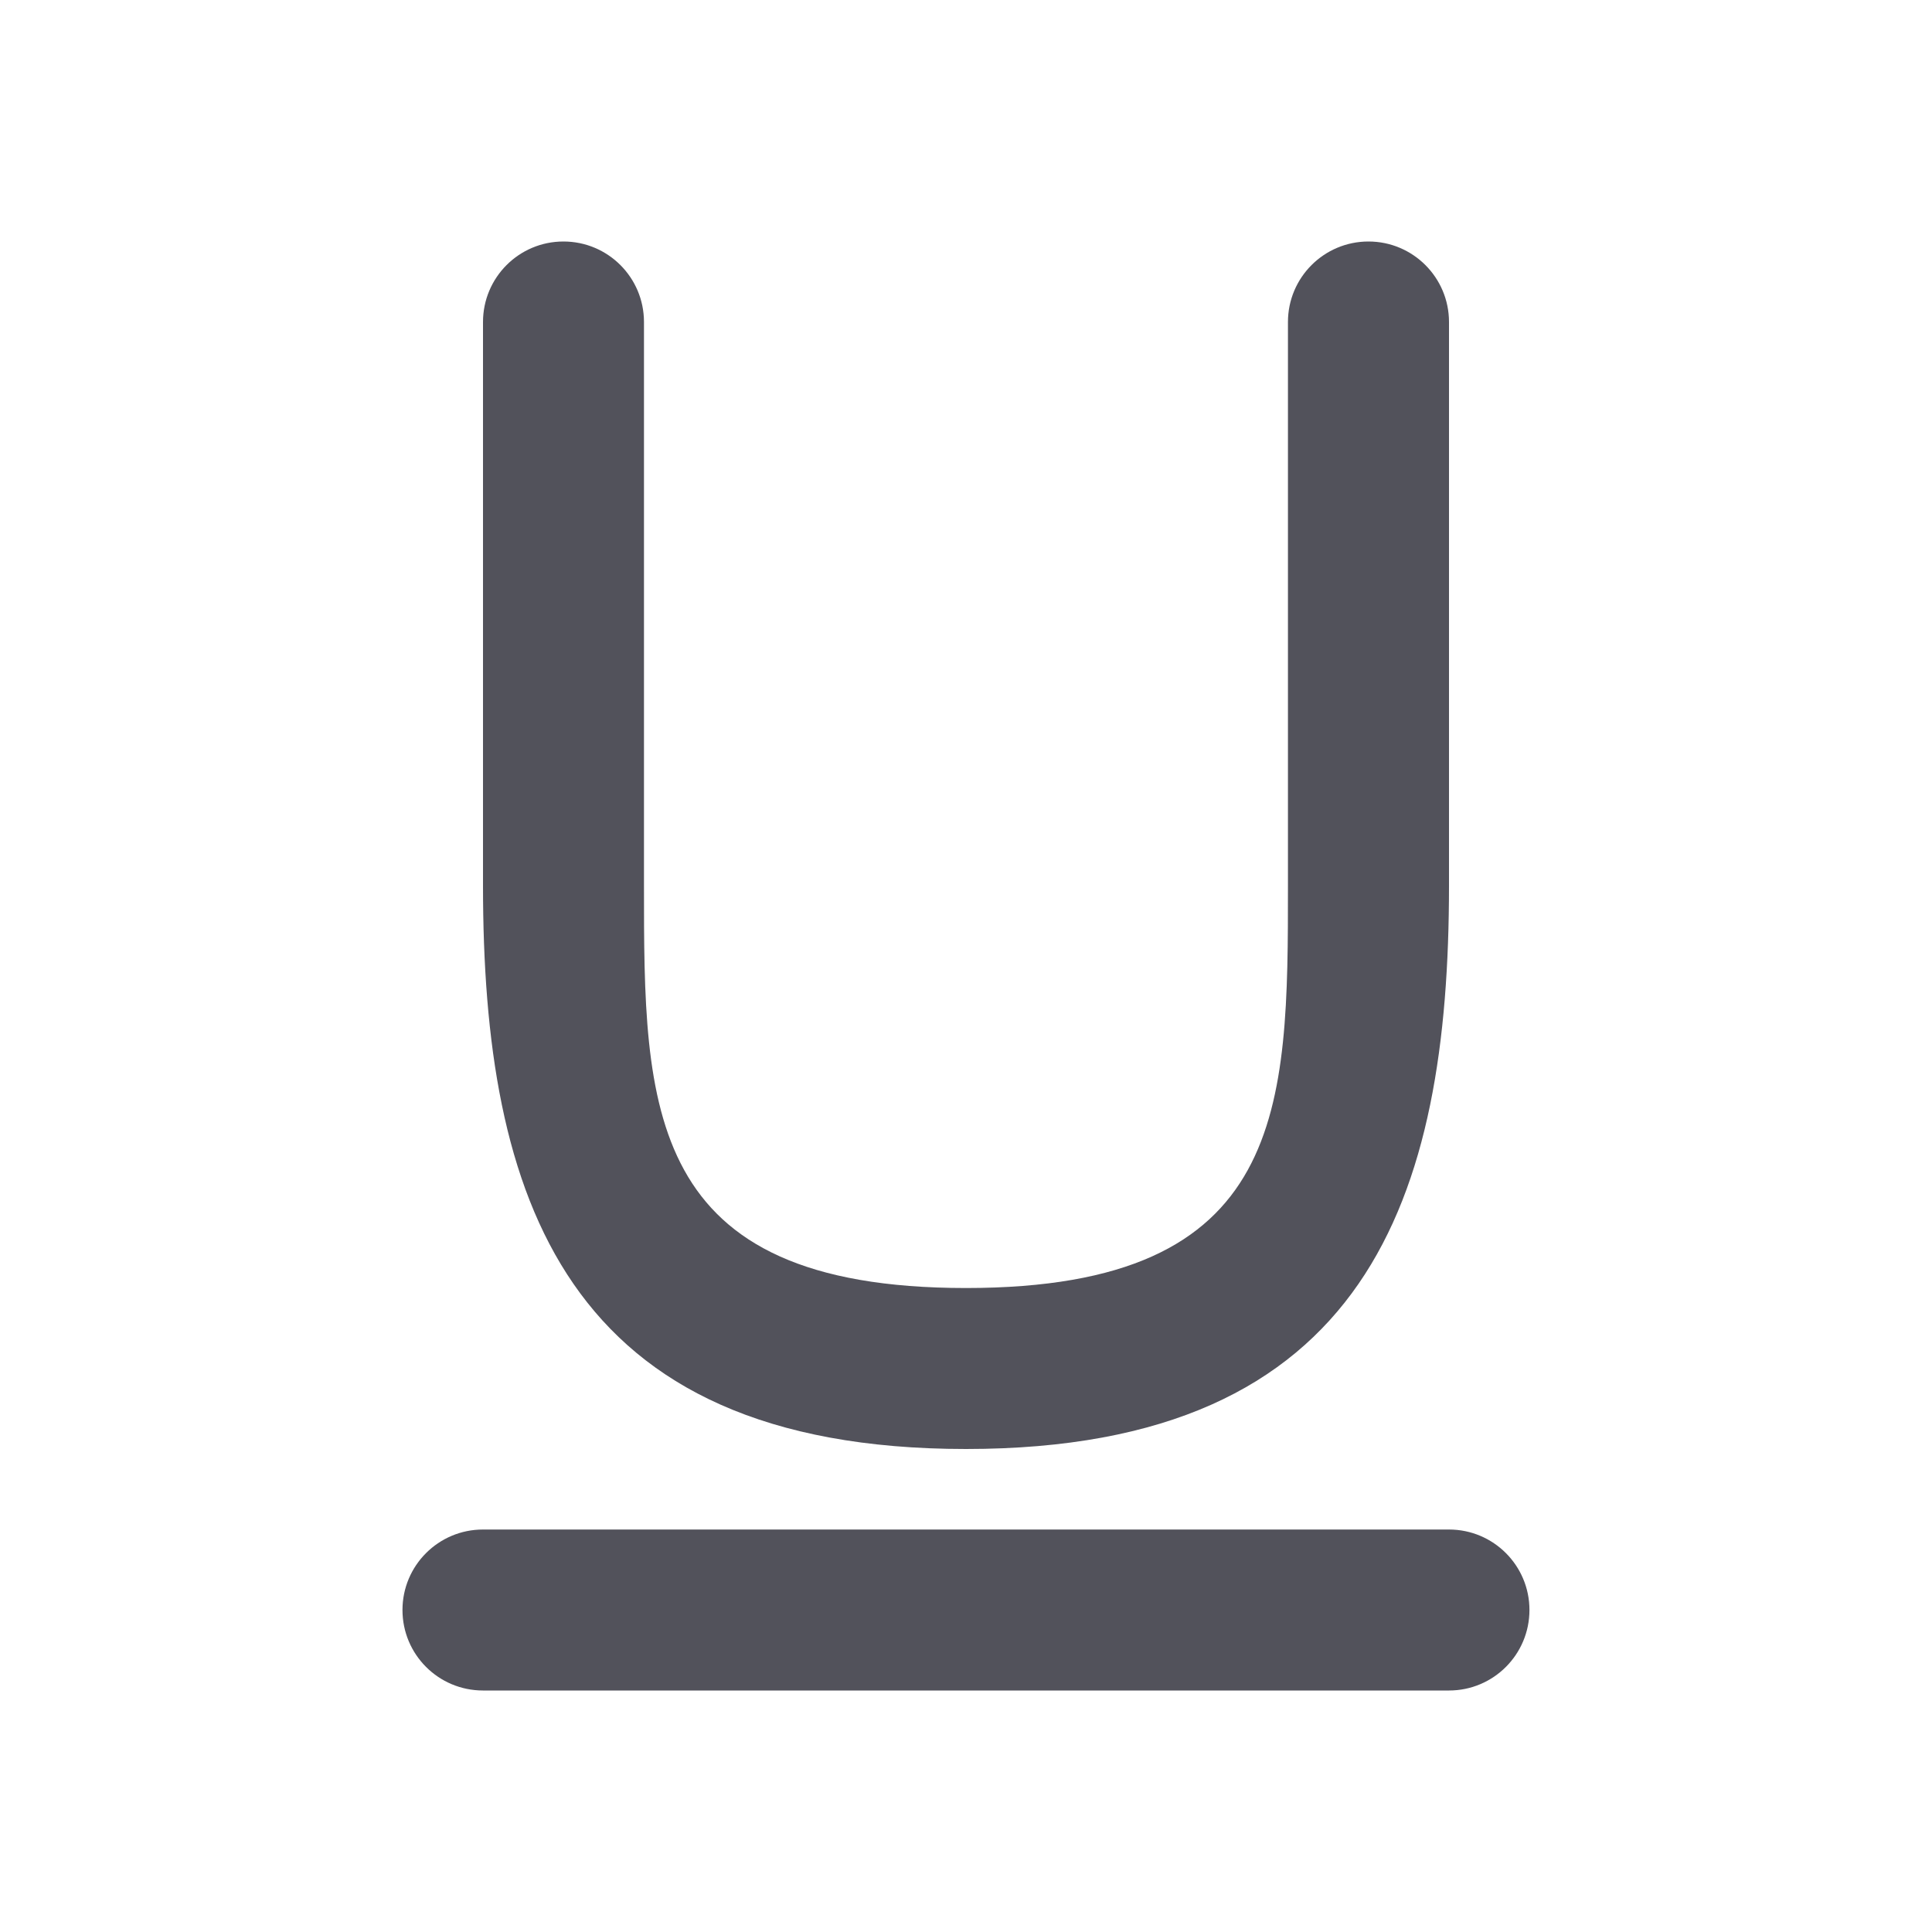 <svg width="28" height="28" viewBox="0 0 28 28" fill="none" xmlns="http://www.w3.org/2000/svg">
<path d="M9.333 4.667C9.333 4.022 8.811 3.5 8.166 3.5C7.522 3.5 7 4.022 7 4.667V12.833C7 17.344 8.166 21 14 21C19.833 21 21 17.344 21 12.833V4.667C21 4.022 20.477 3.5 19.833 3.5C19.189 3.5 18.666 4.022 18.666 4.667V12.833C18.666 16.055 18.666 18.667 14 18.667C9.333 18.667 9.333 16.055 9.333 12.833V4.667Z" fill="#52525B"/>
<path d="M7 22.167C6.355 22.167 5.833 22.689 5.833 23.333C5.833 23.978 6.355 24.5 7 24.5H21C21.644 24.5 22.166 23.978 22.166 23.333C22.166 22.689 21.644 22.167 21 22.167H7Z" fill="#52525B"/>
</svg>
